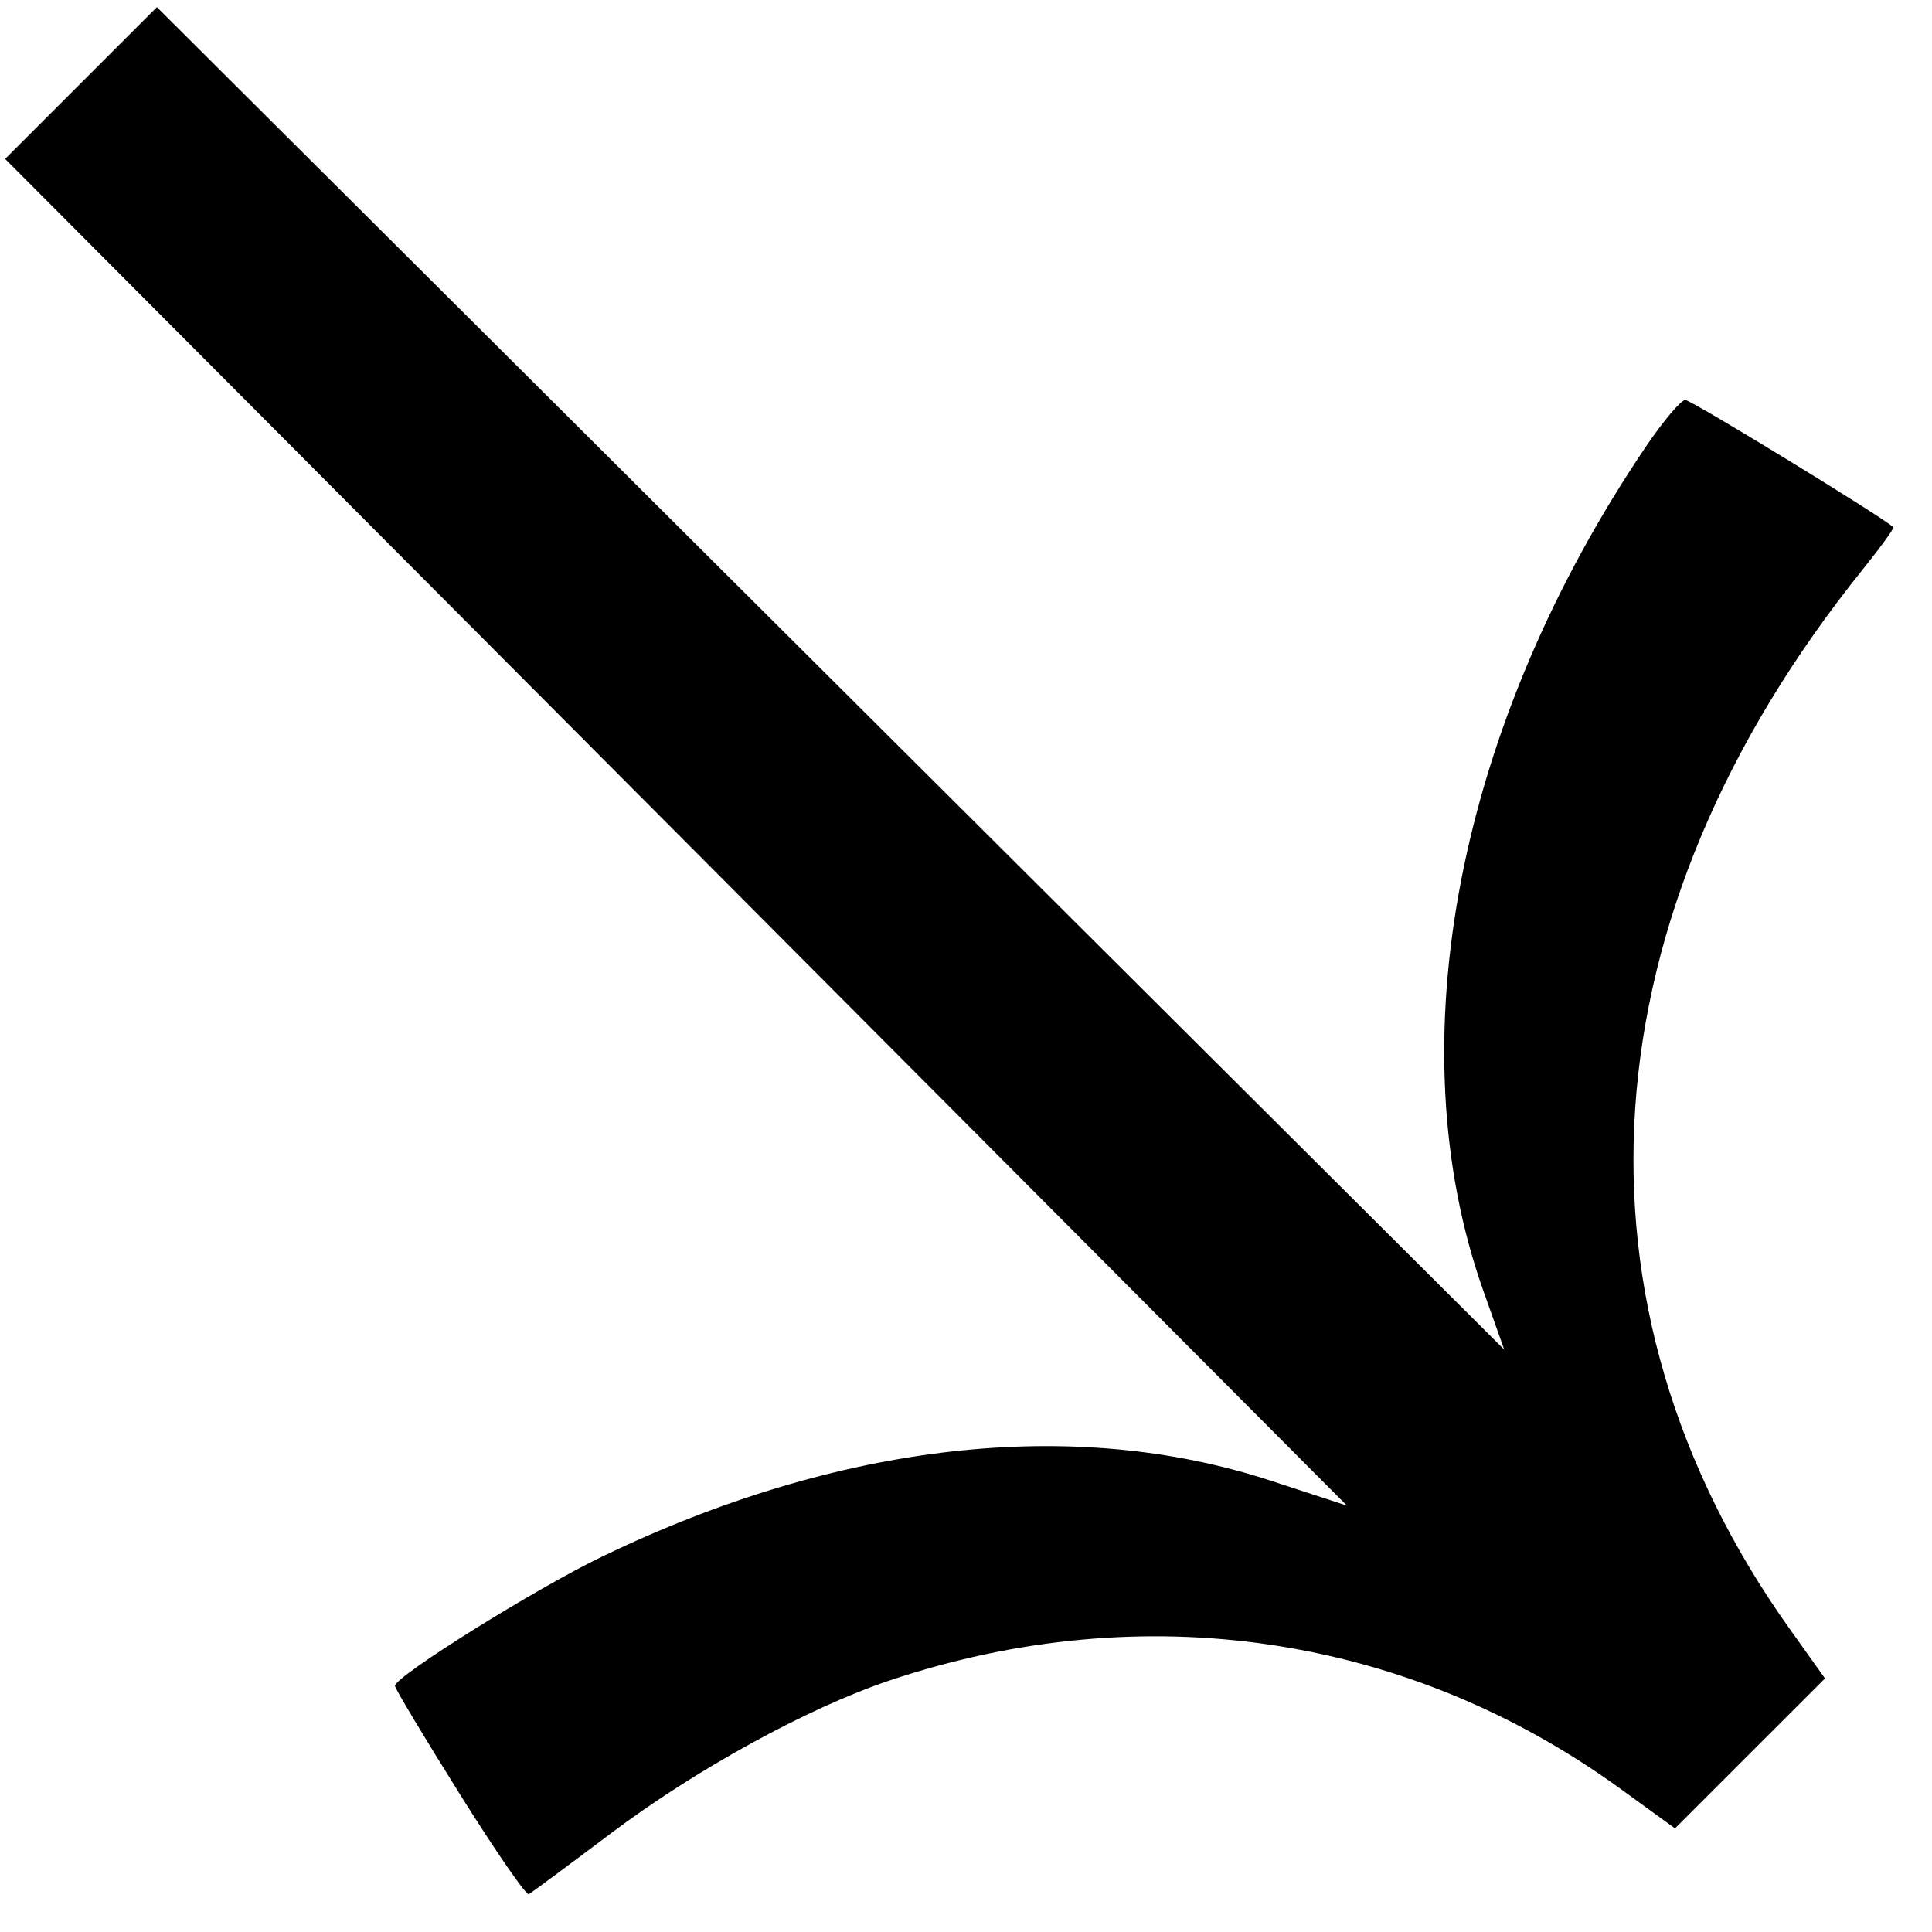 <svg width="45" height="45" viewBox="0 0 45 45" fill="none" xmlns="http://www.w3.org/2000/svg">
<path d="M9.2 39.268C9.2 39.328 9.876 40.456 10.703 41.777C11.529 43.097 12.255 44.151 12.315 44.12C12.375 44.088 13.232 43.454 14.219 42.71C16.2 41.217 18.819 39.779 20.719 39.142C26.64 37.156 32.788 38.068 37.751 41.67L39.014 42.587L40.761 40.84L42.508 39.094L41.685 37.94C36.297 30.378 36.919 21.314 43.376 13.277C43.798 12.752 44.123 12.304 44.1 12.28C43.881 12.062 39.391 9.315 39.253 9.316C39.154 9.317 38.747 9.797 38.349 10.384C33.947 16.88 32.511 24.312 34.547 30.057L35.036 31.435L15.811 12.279L3.654 0.166L0.119 3.701L12.263 15.889L31.373 35.069L29.598 34.488C24.992 32.981 19.534 33.599 14.03 36.253C12.463 37.009 9.201 39.045 9.2 39.268Z" fill="black"/>
</svg>
